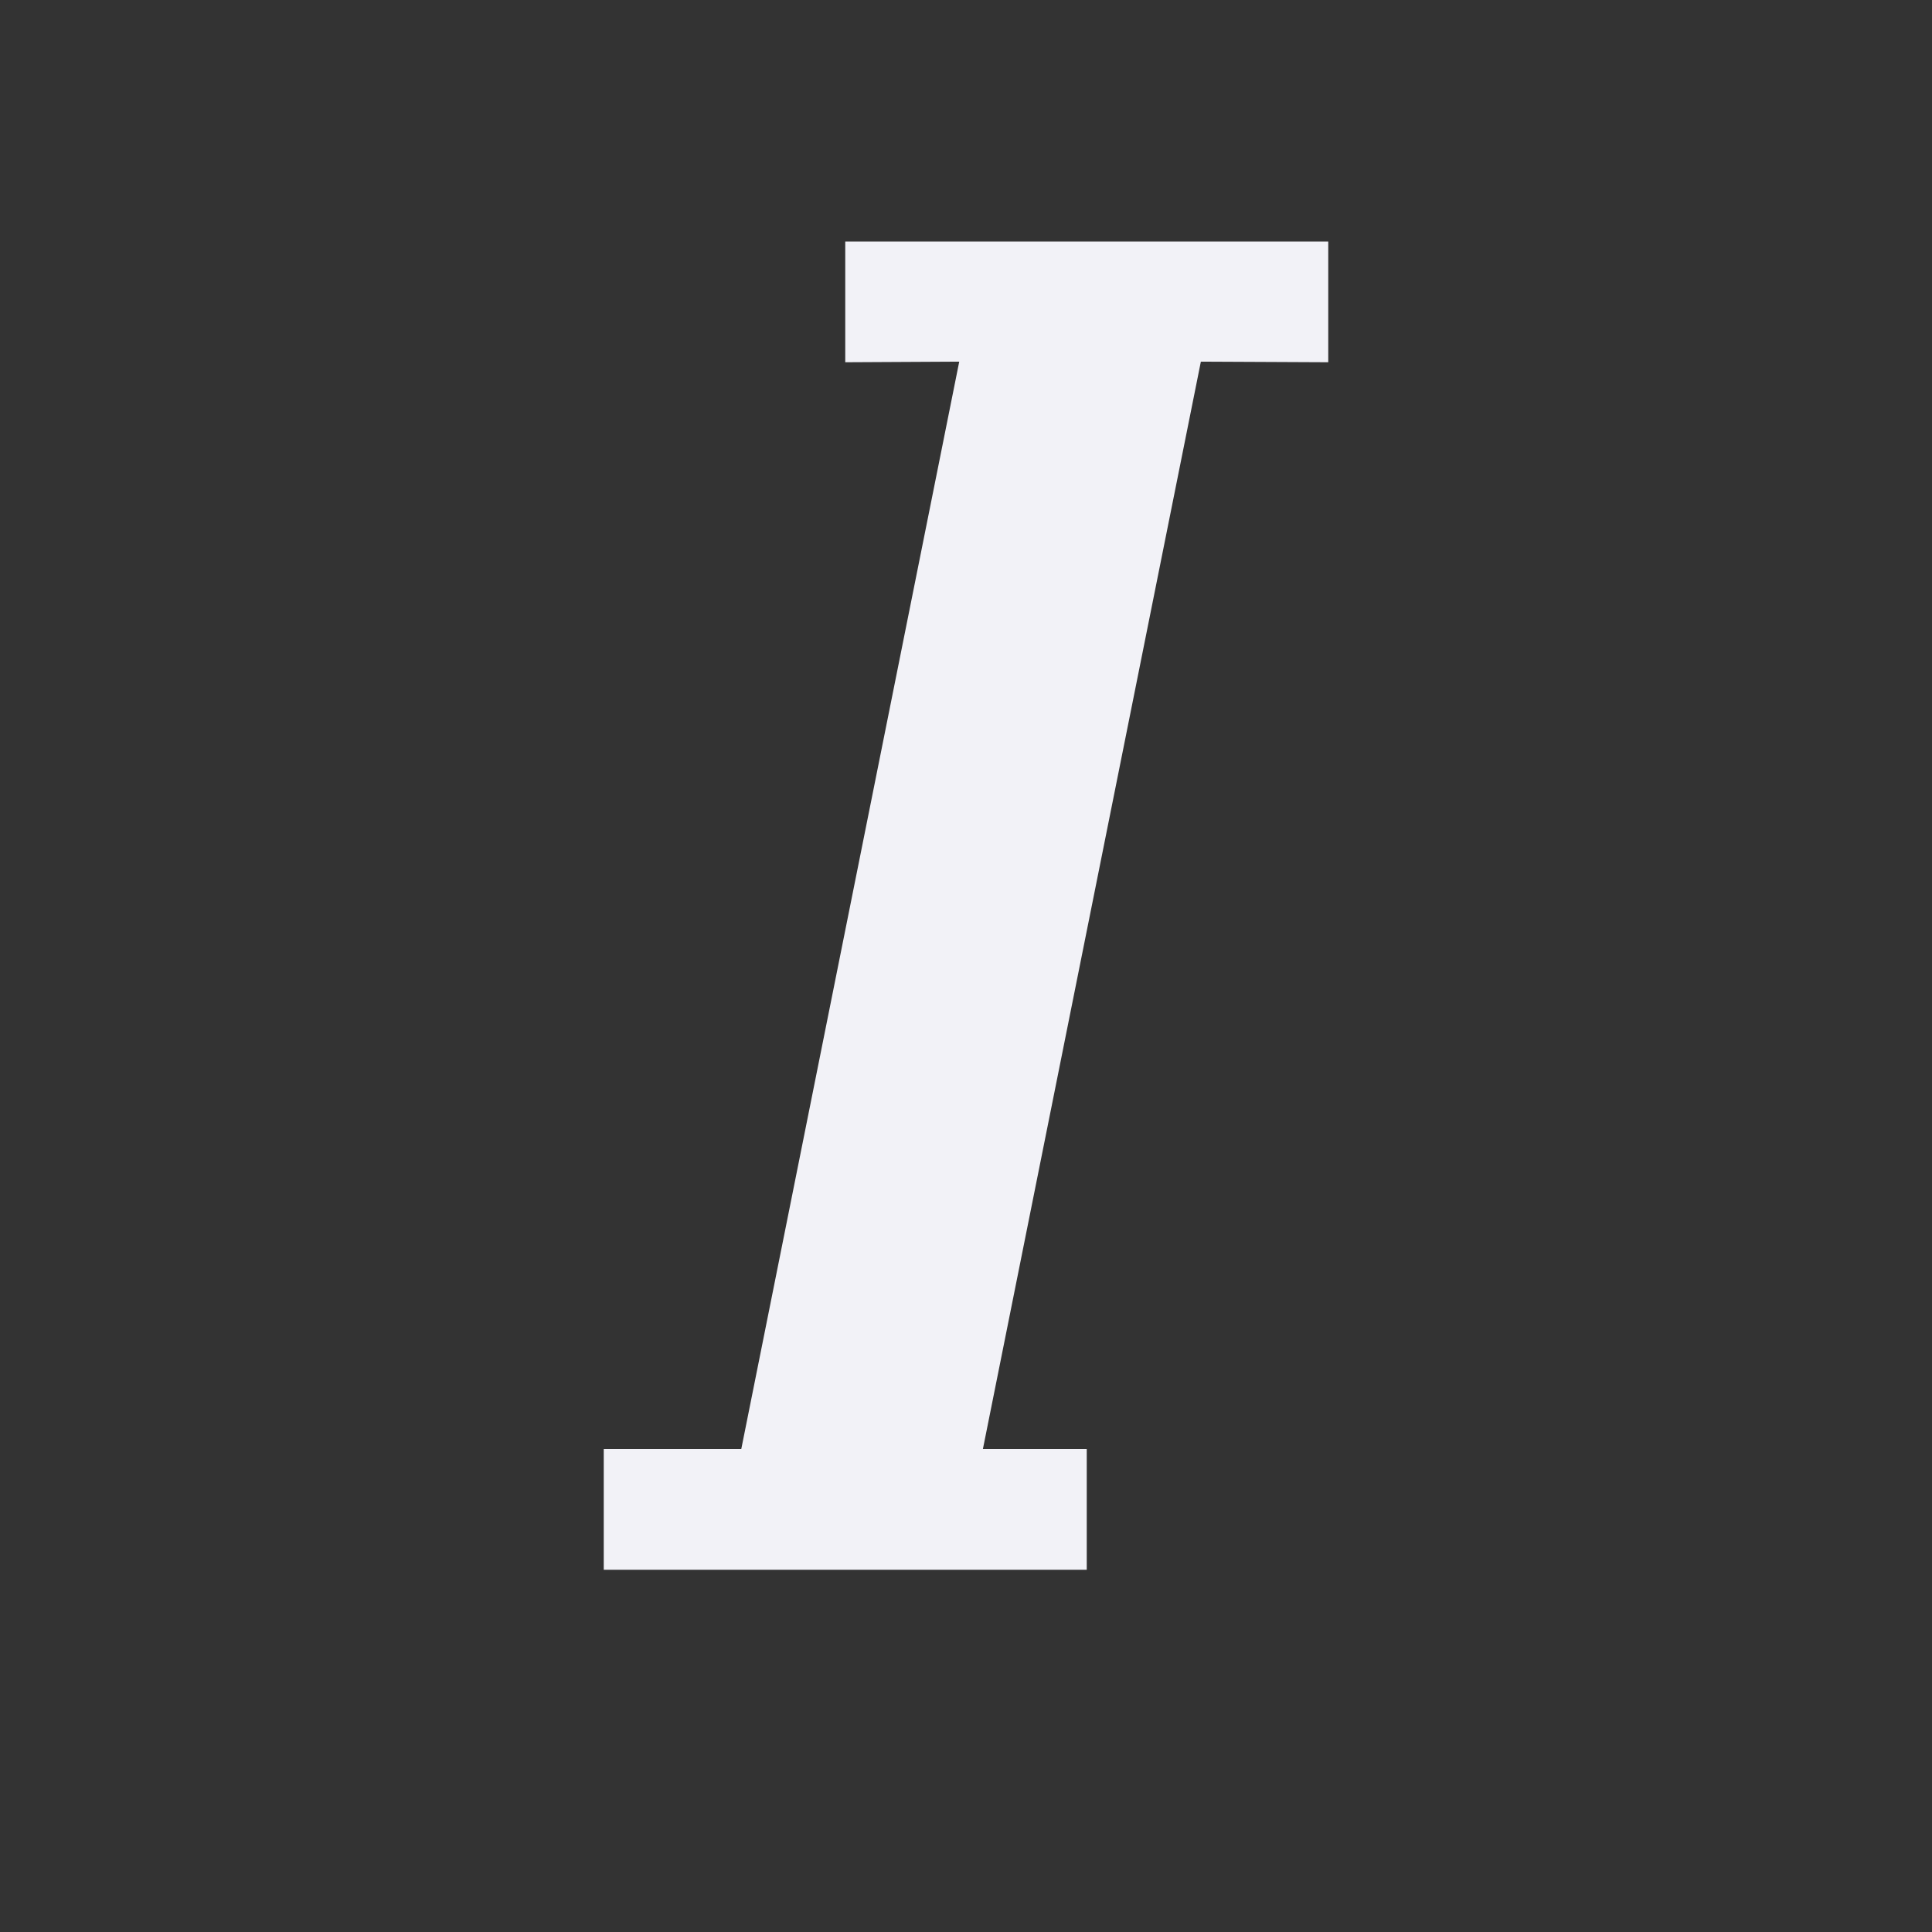 <svg xmlns="http://www.w3.org/2000/svg" width="16" height="16">
 <rect width="100%" height="100%" fill="#333333" stroke="none"/>
 <path fill="#f2f2f7" d="M7 2v1l.944-.005L6.139 12H5v1h4v-1h-.86l1.805-9.005L11 3V2z"/>
</svg>
